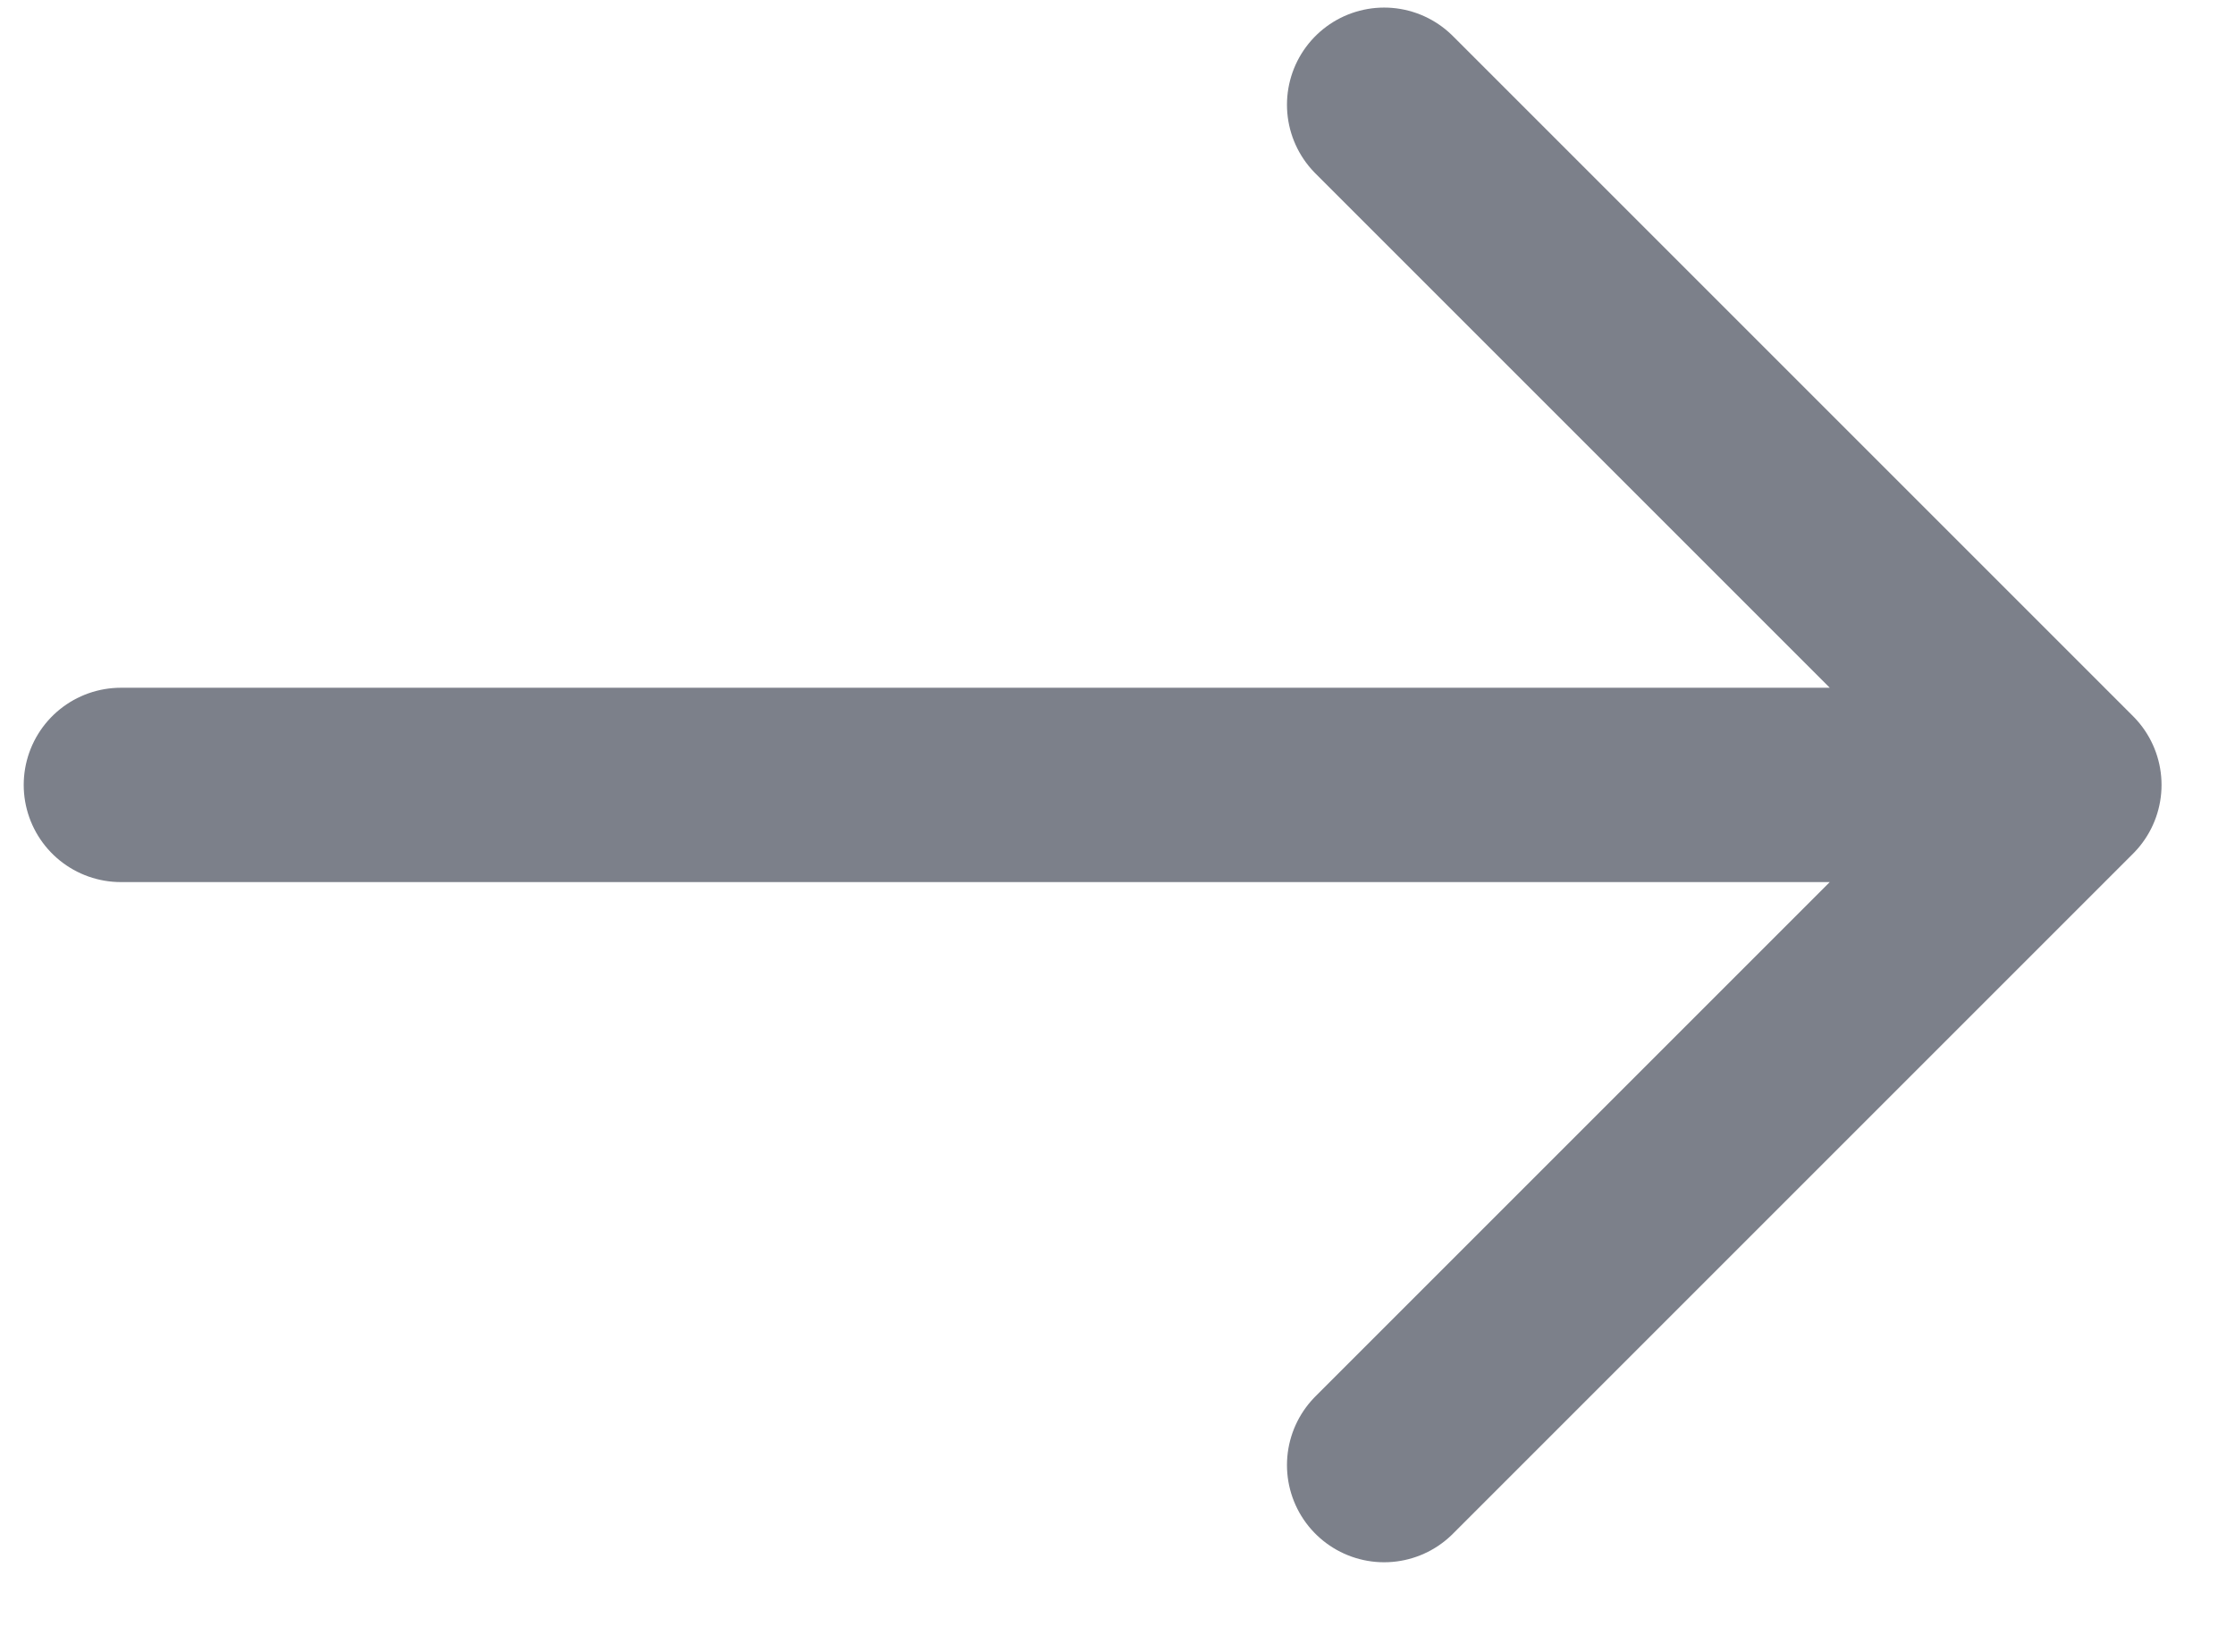 <svg width="23" height="17" fill="none" xmlns="http://www.w3.org/2000/svg"><path d="M1.244 8.078h20m-7-7l7 7-7 7" stroke="#7C808A" stroke-width="2" stroke-linecap="round" stroke-linejoin="round"/></svg>